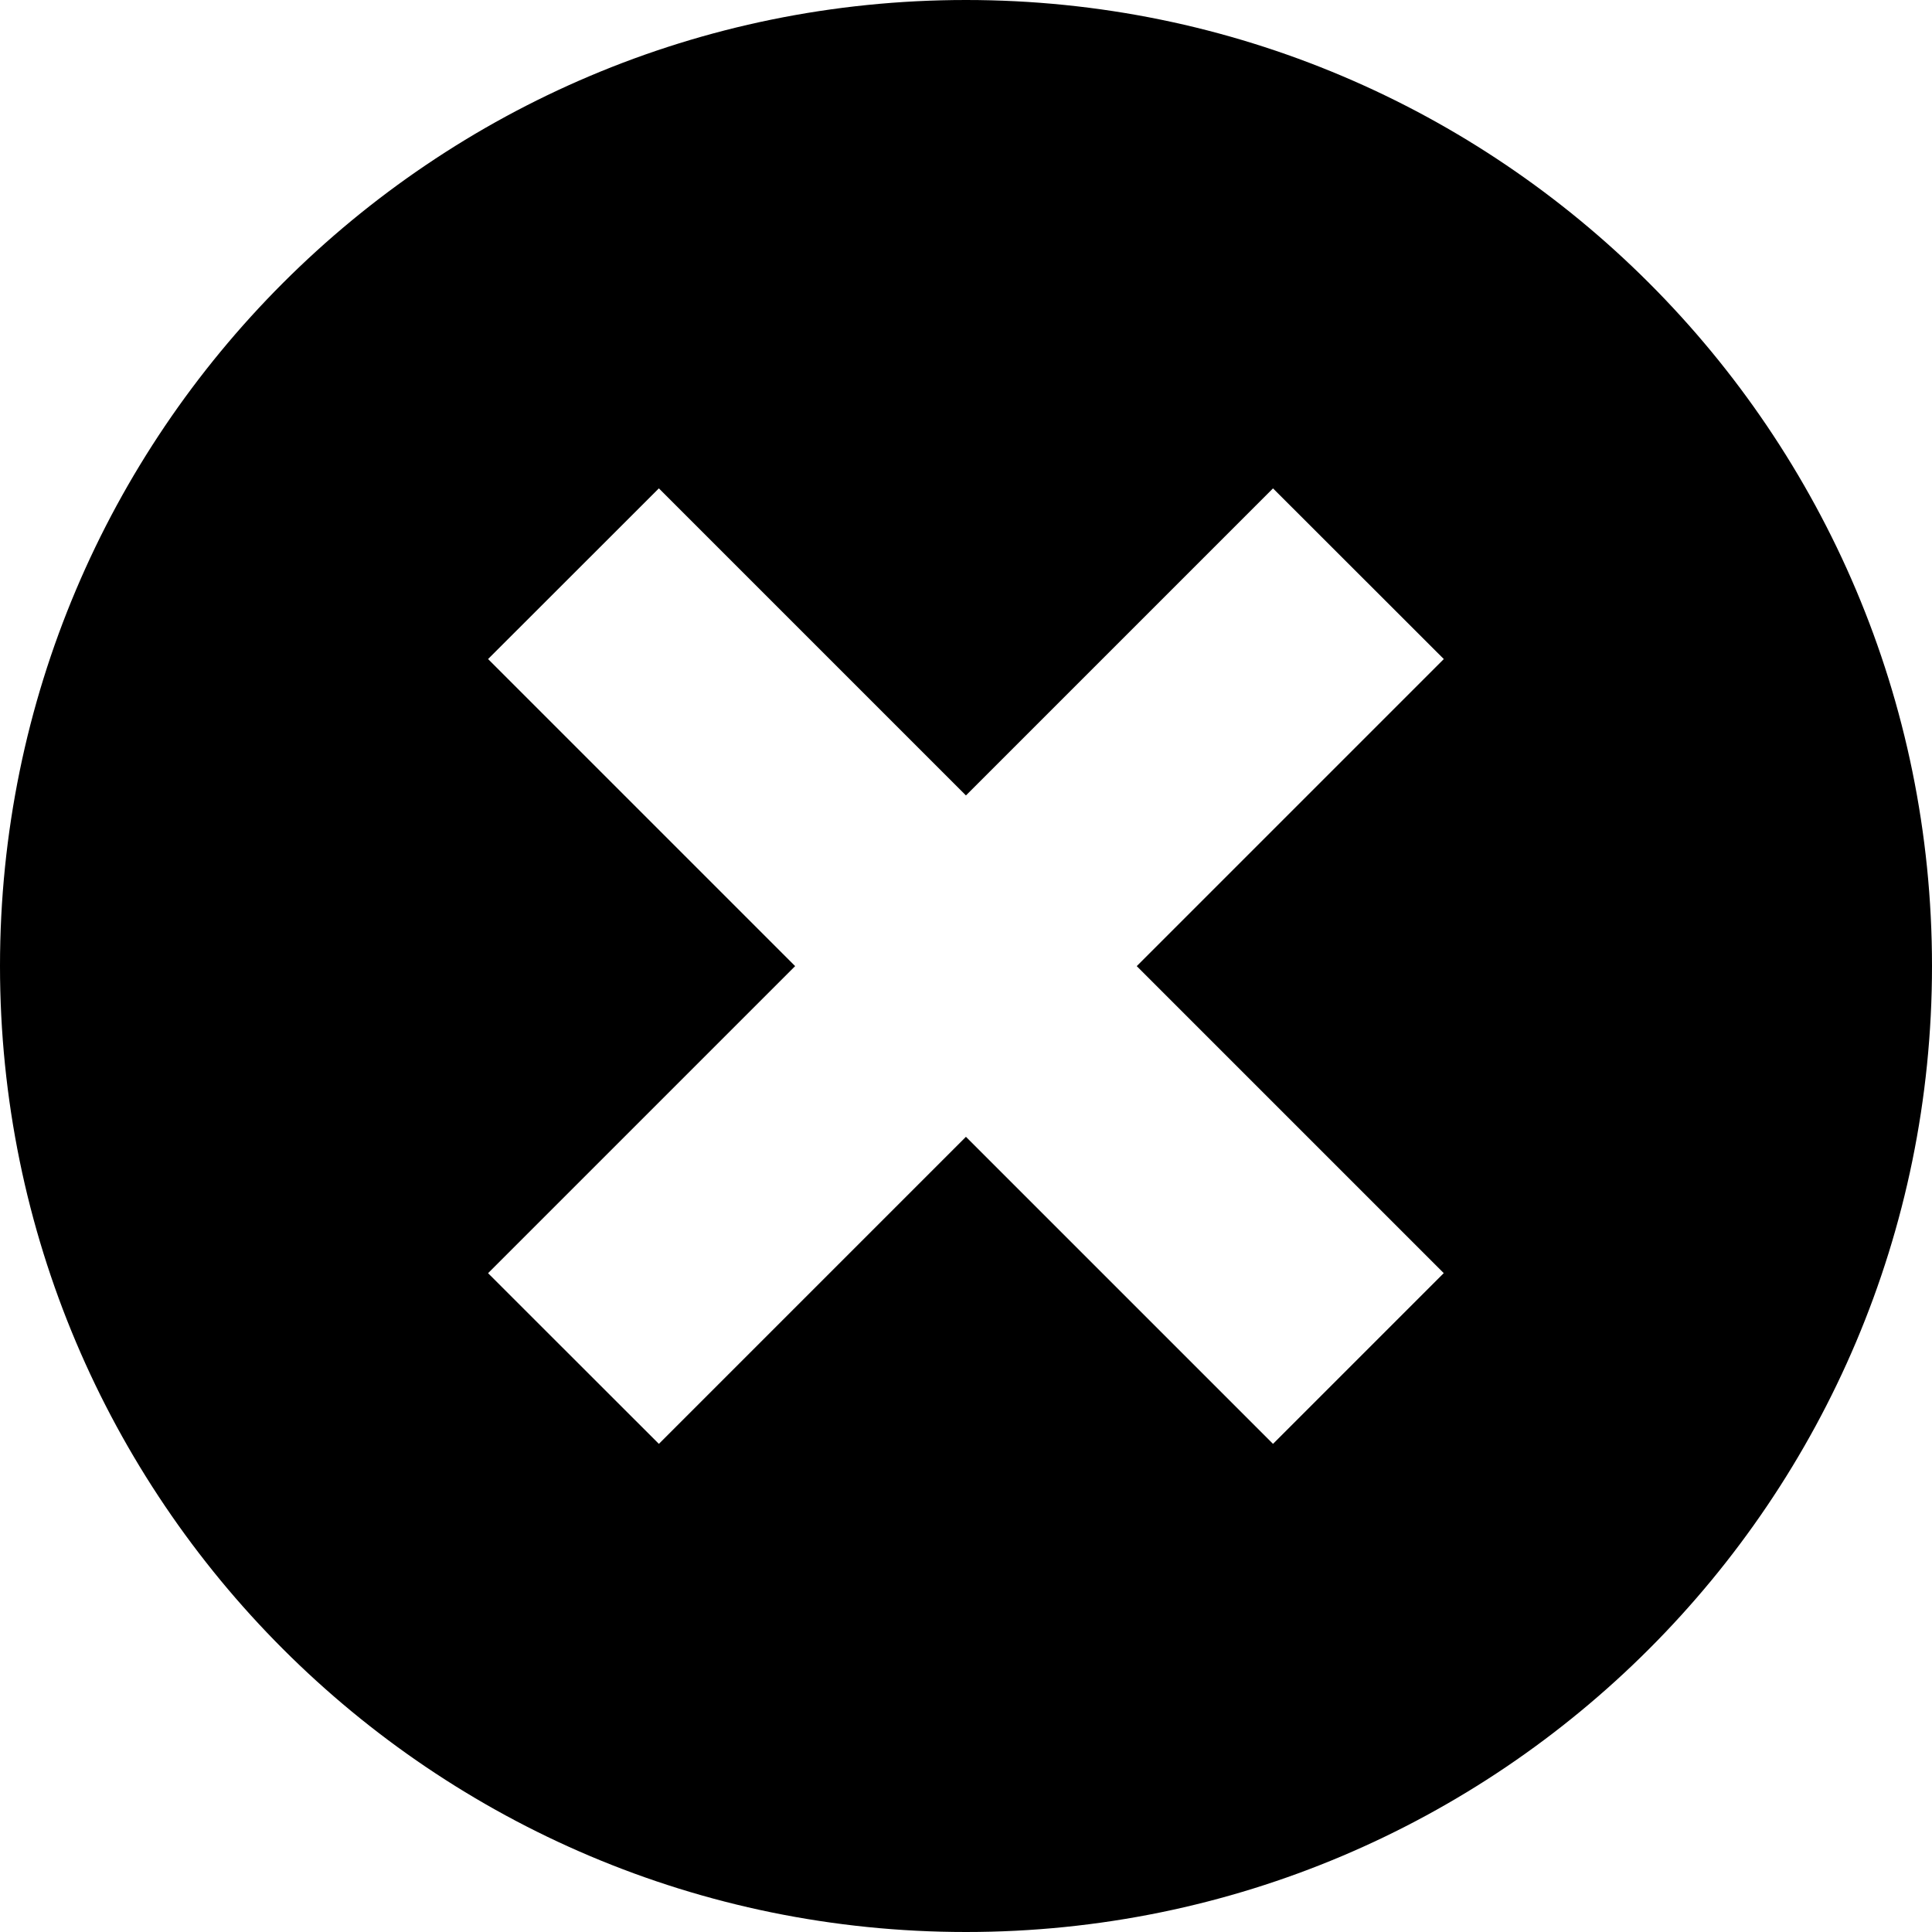 <!-- Generated by IcoMoon.io -->
<svg version="1.1" xmlns="http://www.w3.org/2000/svg" width="32" height="32" viewBox="0 0 32 32">
<title>close-round</title>
<path d="M16 0c-8.835 0-16 7.165-16 16s7.165 16 16 16 16-7.165 16-16-7.165-16-16-16zM23.914 21.086l-2.829 2.829-5.086-5.086-5.086 5.086-2.829-2.827 5.086-5.086-5.086-5.086 2.829-2.827 5.086 5.086 5.086-5.086 2.829 2.827-5.086 5.086 5.086 5.086z"></path>
</svg>
